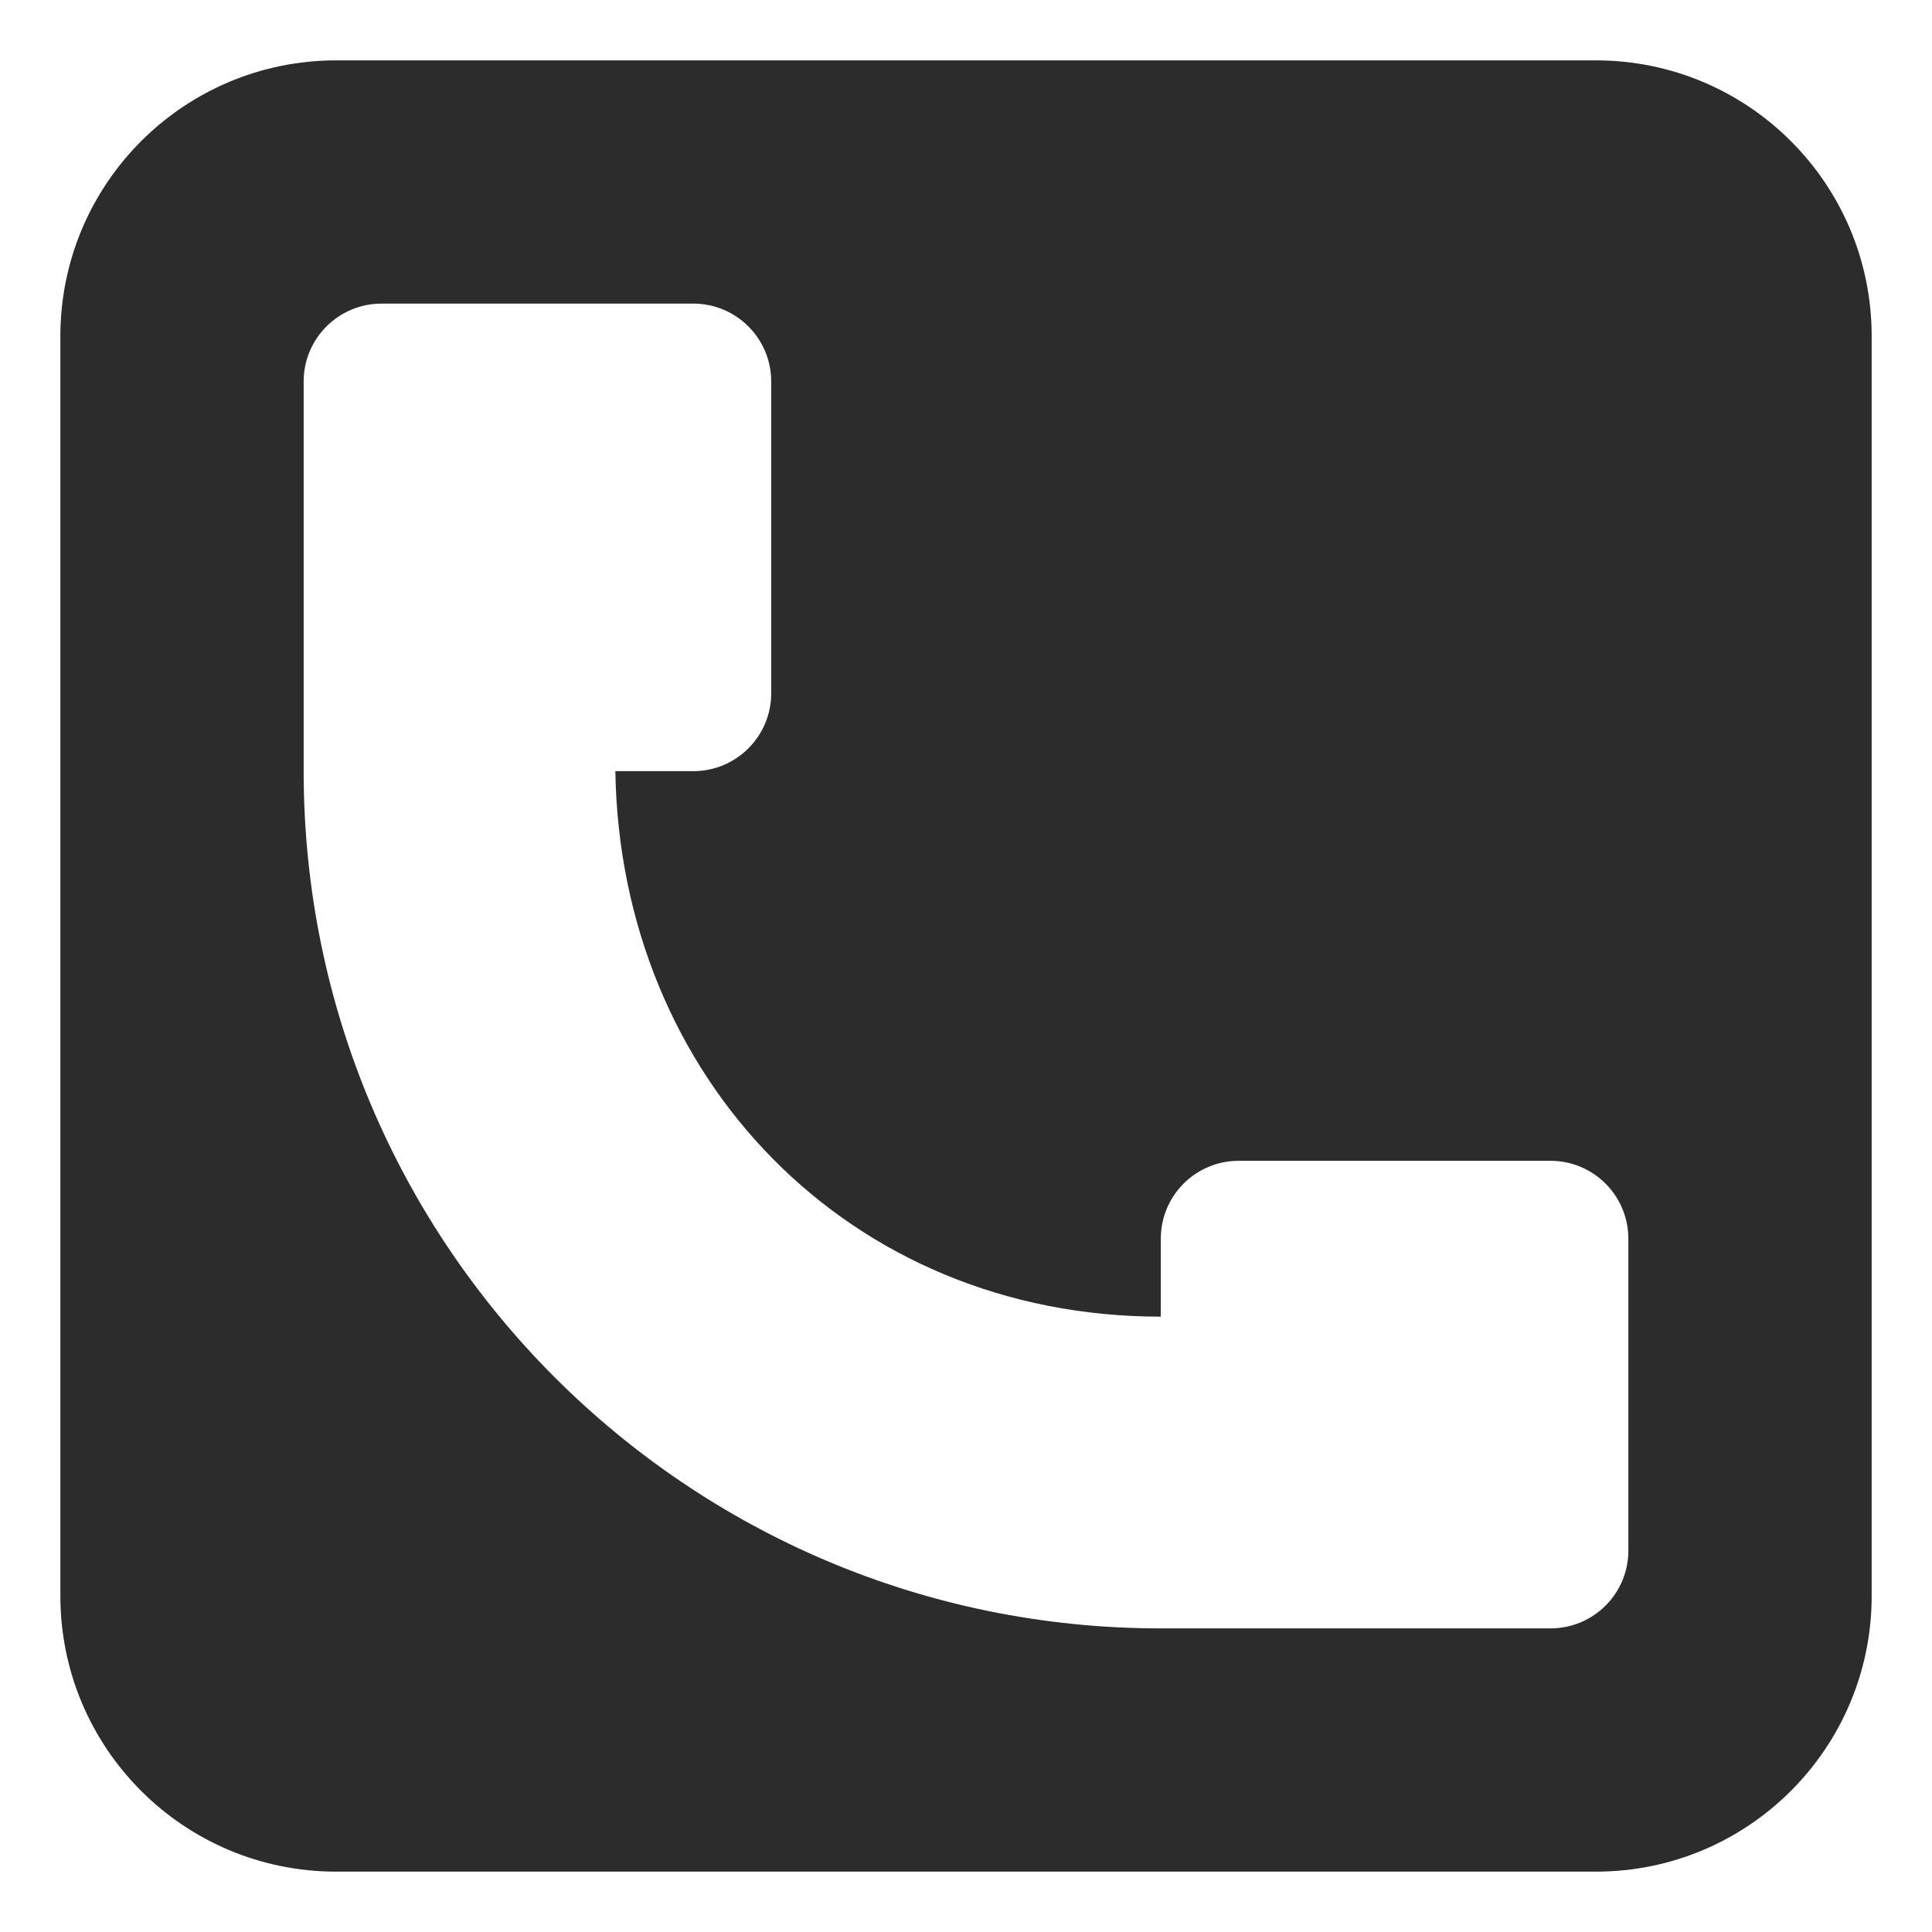 <?xml version="1.0" standalone="no"?><!DOCTYPE svg PUBLIC "-//W3C//DTD SVG 1.1//EN" "http://www.w3.org/Graphics/SVG/1.1/DTD/svg11.dtd"><svg t="1510729391551" class="icon" style="" viewBox="0 0 1024 1024" version="1.1" xmlns="http://www.w3.org/2000/svg" p-id="3100" xmlns:xlink="http://www.w3.org/1999/xlink" width="32" height="32"><defs><style type="text/css"></style></defs><path d="M845.858 32h-667.692c-80.72 0.013-146.152 65.446-146.166 146.165v667.694c0 0.007 0 0.015 0 0.023 0 80.699 65.42 146.119 146.119 146.119 0.017 0 0.033 0 0.050 0h667.69c0.014 0 0.031 0 0.047 0 80.699 0 146.119-65.42 146.119-146.119 0-0.008 0-0.017 0-0.025v-667.691c0-80.725-65.44-146.166-146.166-146.166 0 0 0 0 0 0M863.083 821.781c0 22.825-18.477 41.303-41.303 41.303h-206.512c-250.934 0-454.327-203.417-454.327-454.351v-206.512c0-22.825 18.477-41.302 41.303-41.302h165.21c22.825 0 41.302 18.477 41.302 41.302v165.21c0 22.825-18.477 41.302-41.302 41.302h-41.302c2.575 162.635 123.907 289.118 289.094 289.118v-41.303c0-22.825 18.477-41.302 41.302-41.302h165.21c22.825 0 41.303 18.477 41.303 41.302v165.233z" fill="#2c2c2c" p-id="3101"></path></svg>